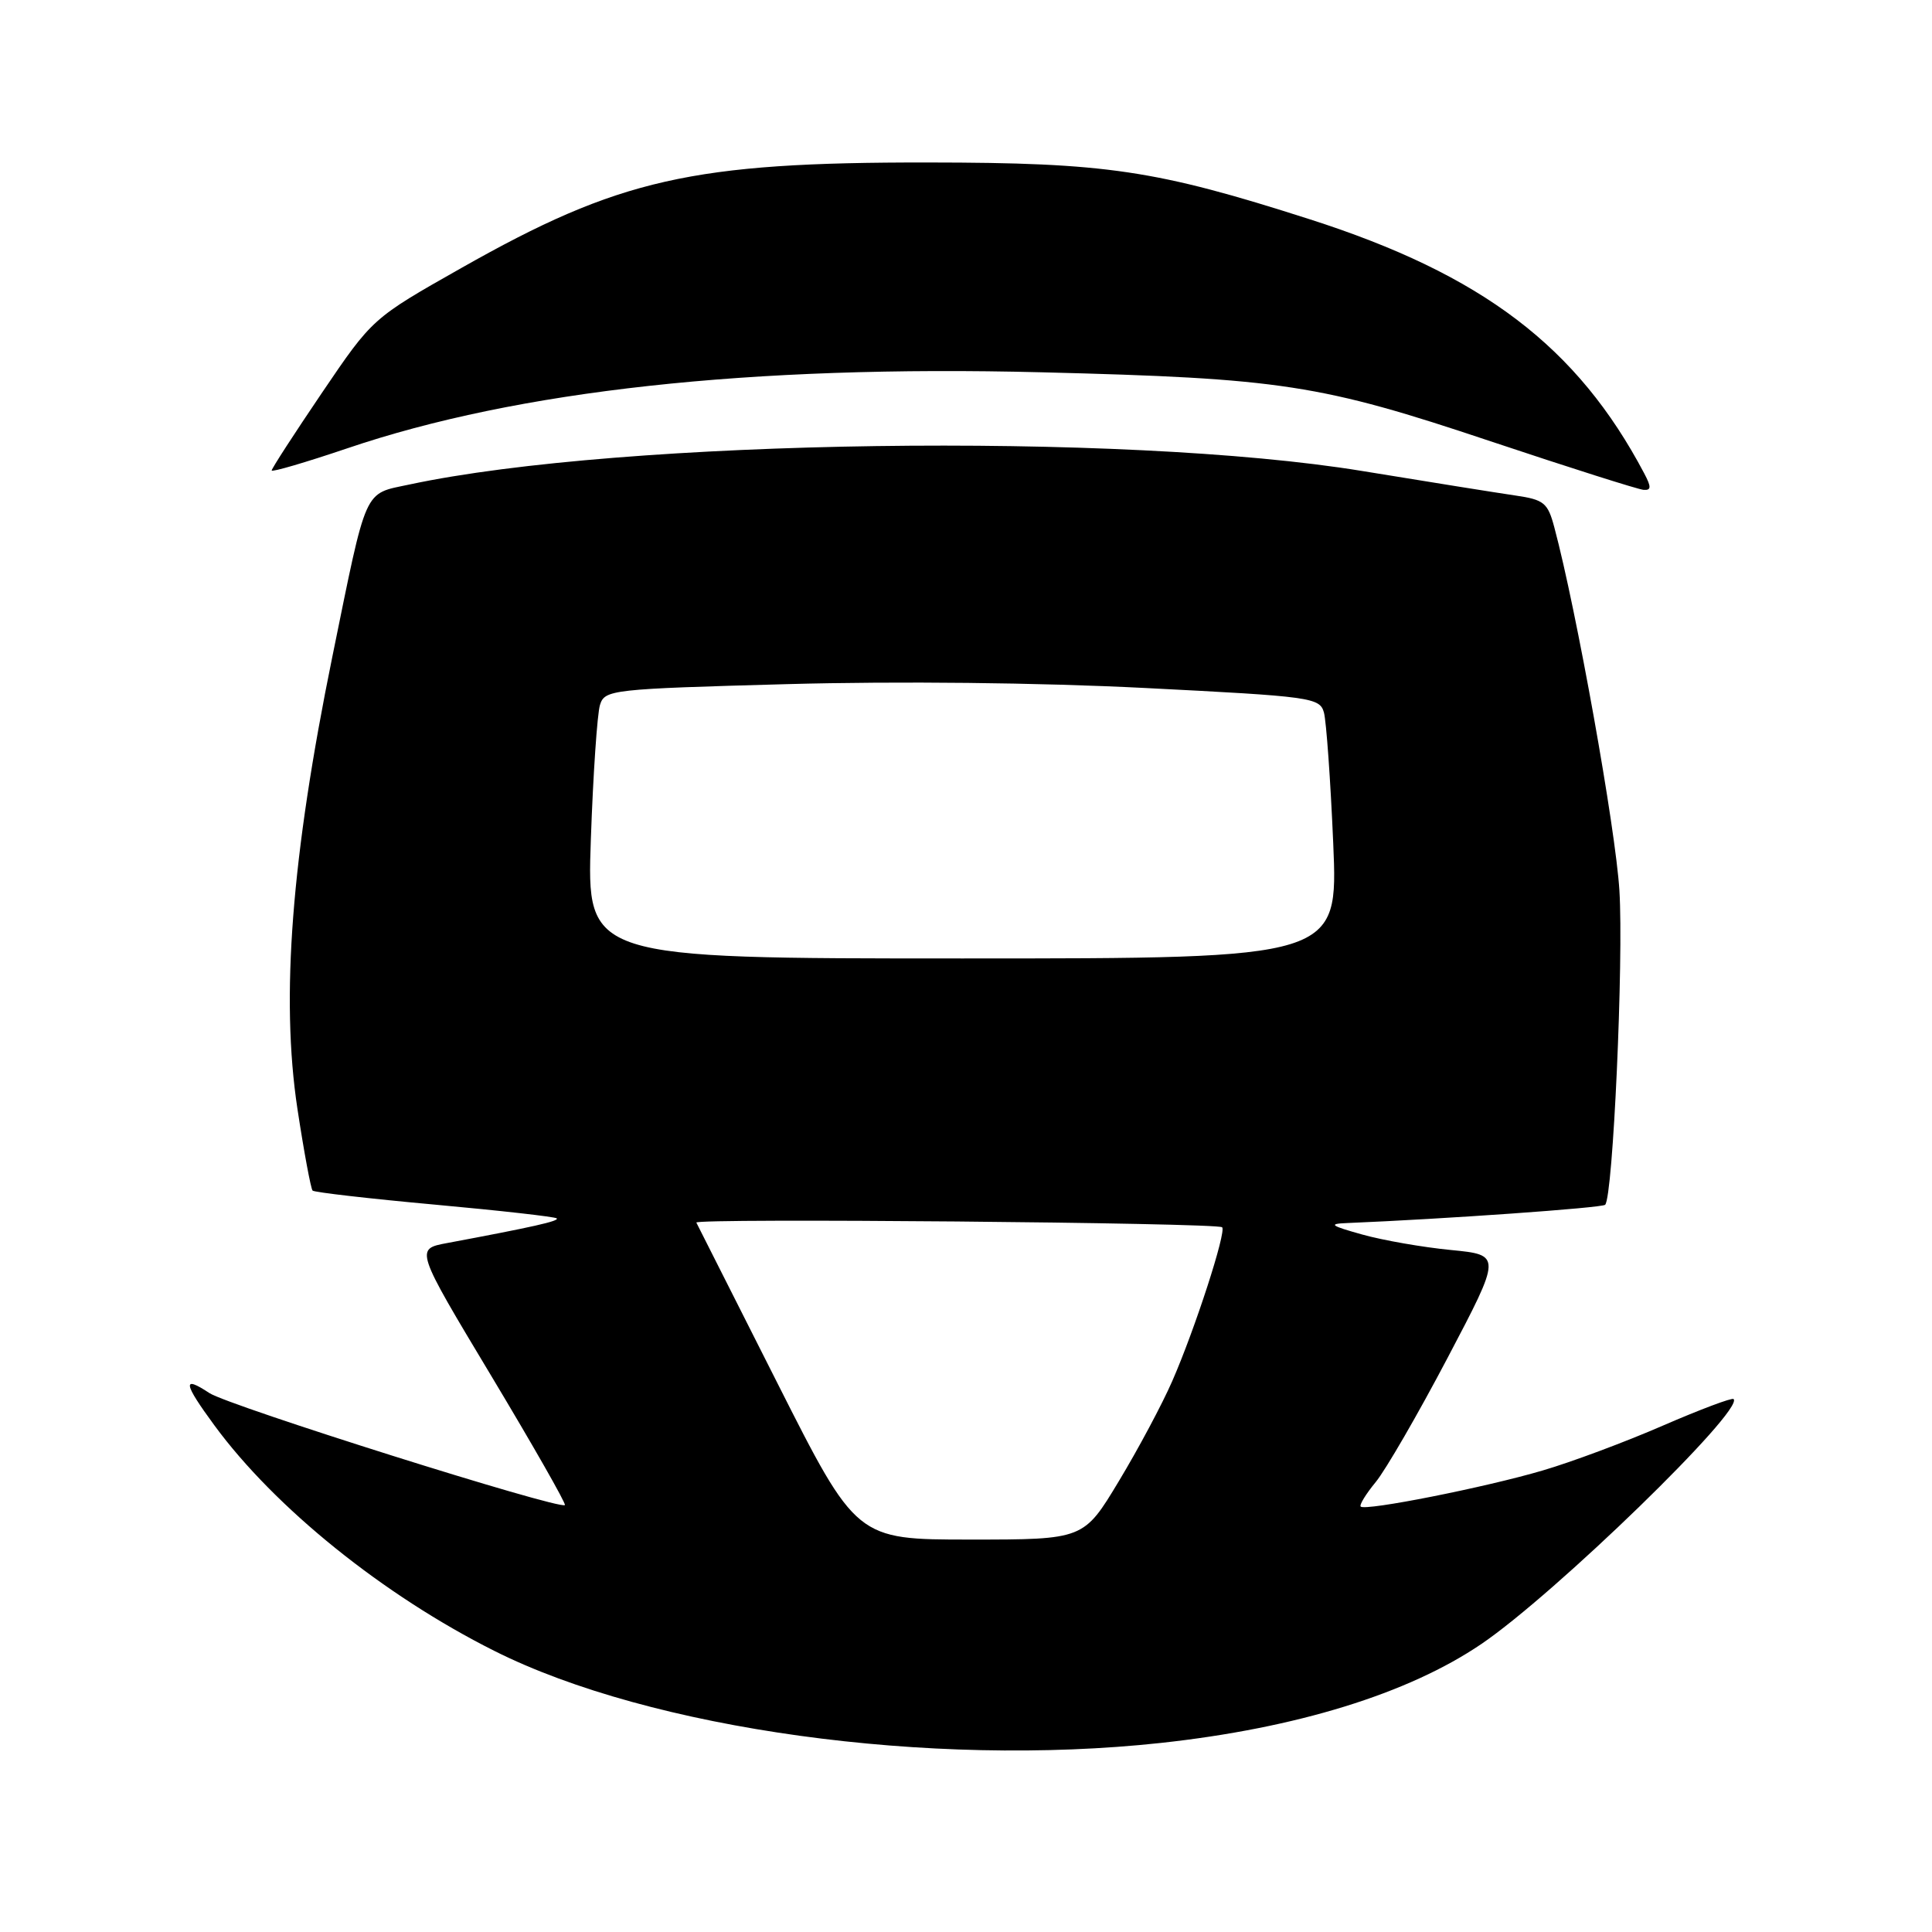 <?xml version="1.0" encoding="UTF-8" standalone="no"?>
<!DOCTYPE svg PUBLIC "-//W3C//DTD SVG 1.1//EN" "http://www.w3.org/Graphics/SVG/1.1/DTD/svg11.dtd" >
<svg xmlns="http://www.w3.org/2000/svg" xmlns:xlink="http://www.w3.org/1999/xlink" version="1.1" viewBox="0 0 256 256">
 <g >
 <path fill="currentColor"
d=" M 153.79 230.95 C 171.76 229.00 186.61 224.42 196.30 217.83 C 206.03 211.22 231.15 186.82 229.71 185.38 C 229.51 185.17 225.28 186.76 220.32 188.91 C 215.36 191.07 208.20 193.74 204.40 194.85 C 196.80 197.09 180.91 200.24 180.30 199.63 C 180.09 199.42 180.99 197.96 182.29 196.38 C 183.60 194.79 187.89 187.38 191.83 179.89 C 198.98 166.29 198.98 166.29 192.24 165.63 C 188.53 165.27 183.25 164.35 180.50 163.58 C 176.27 162.40 175.96 162.16 178.50 162.06 C 191.37 161.53 212.28 160.05 212.69 159.64 C 213.73 158.61 215.15 127.21 214.58 118.00 C 214.08 109.79 208.89 80.83 205.96 69.89 C 205.09 66.61 204.60 66.21 200.75 65.65 C 198.41 65.31 189.30 63.85 180.50 62.41 C 148.89 57.24 82.39 58.18 54.25 64.20 C 48.12 65.51 48.68 64.26 44.04 87.00 C 38.62 113.54 37.18 132.19 39.41 146.92 C 40.28 152.64 41.19 157.52 41.42 157.76 C 41.66 157.99 48.95 158.83 57.62 159.62 C 66.29 160.41 73.56 161.23 73.77 161.44 C 74.13 161.79 70.69 162.57 59.25 164.71 C 55.00 165.50 55.00 165.50 65.10 182.32 C 70.65 191.57 75.04 199.27 74.85 199.43 C 74.08 200.07 30.30 186.27 27.75 184.59 C 24.12 182.19 24.28 183.25 28.41 188.87 C 36.45 199.82 50.81 211.38 65.50 218.75 C 86.23 229.16 123.21 234.26 153.79 230.95 Z  M 217.88 62.75 C 209.01 45.94 196.44 36.38 173.50 29.04 C 153.15 22.52 146.64 21.55 123.00 21.53 C 91.72 21.49 82.03 23.68 61.15 35.50 C 49.36 42.17 49.36 42.17 42.68 52.02 C 39.01 57.44 36.00 62.08 36.00 62.34 C 36.00 62.59 40.50 61.27 46.00 59.41 C 68.59 51.74 99.43 48.36 138.00 49.33 C 169.82 50.13 174.92 50.91 197.50 58.47 C 207.95 61.96 217.08 64.86 217.79 64.91 C 218.80 64.98 218.82 64.53 217.88 62.75 Z  M 103.00 183.25 C 97.25 171.84 92.41 162.28 92.27 162.00 C 91.94 161.39 161.32 162.01 161.94 162.62 C 162.53 163.19 158.33 176.15 155.33 183.00 C 154.01 186.03 150.83 191.99 148.26 196.25 C 143.60 204.00 143.60 204.00 128.54 204.00 C 113.48 204.00 113.48 204.00 103.00 183.25 Z  M 78.29 111.25 C 78.59 102.59 79.14 94.56 79.50 93.41 C 80.13 91.39 80.96 91.29 104.33 90.65 C 118.94 90.25 137.67 90.45 151.68 91.16 C 173.81 92.28 174.88 92.43 175.43 94.42 C 175.74 95.56 176.30 103.36 176.66 111.75 C 177.31 127.00 177.31 127.00 127.52 127.00 C 77.74 127.00 77.74 127.00 78.29 111.25 Z "/>
</g>
</svg>